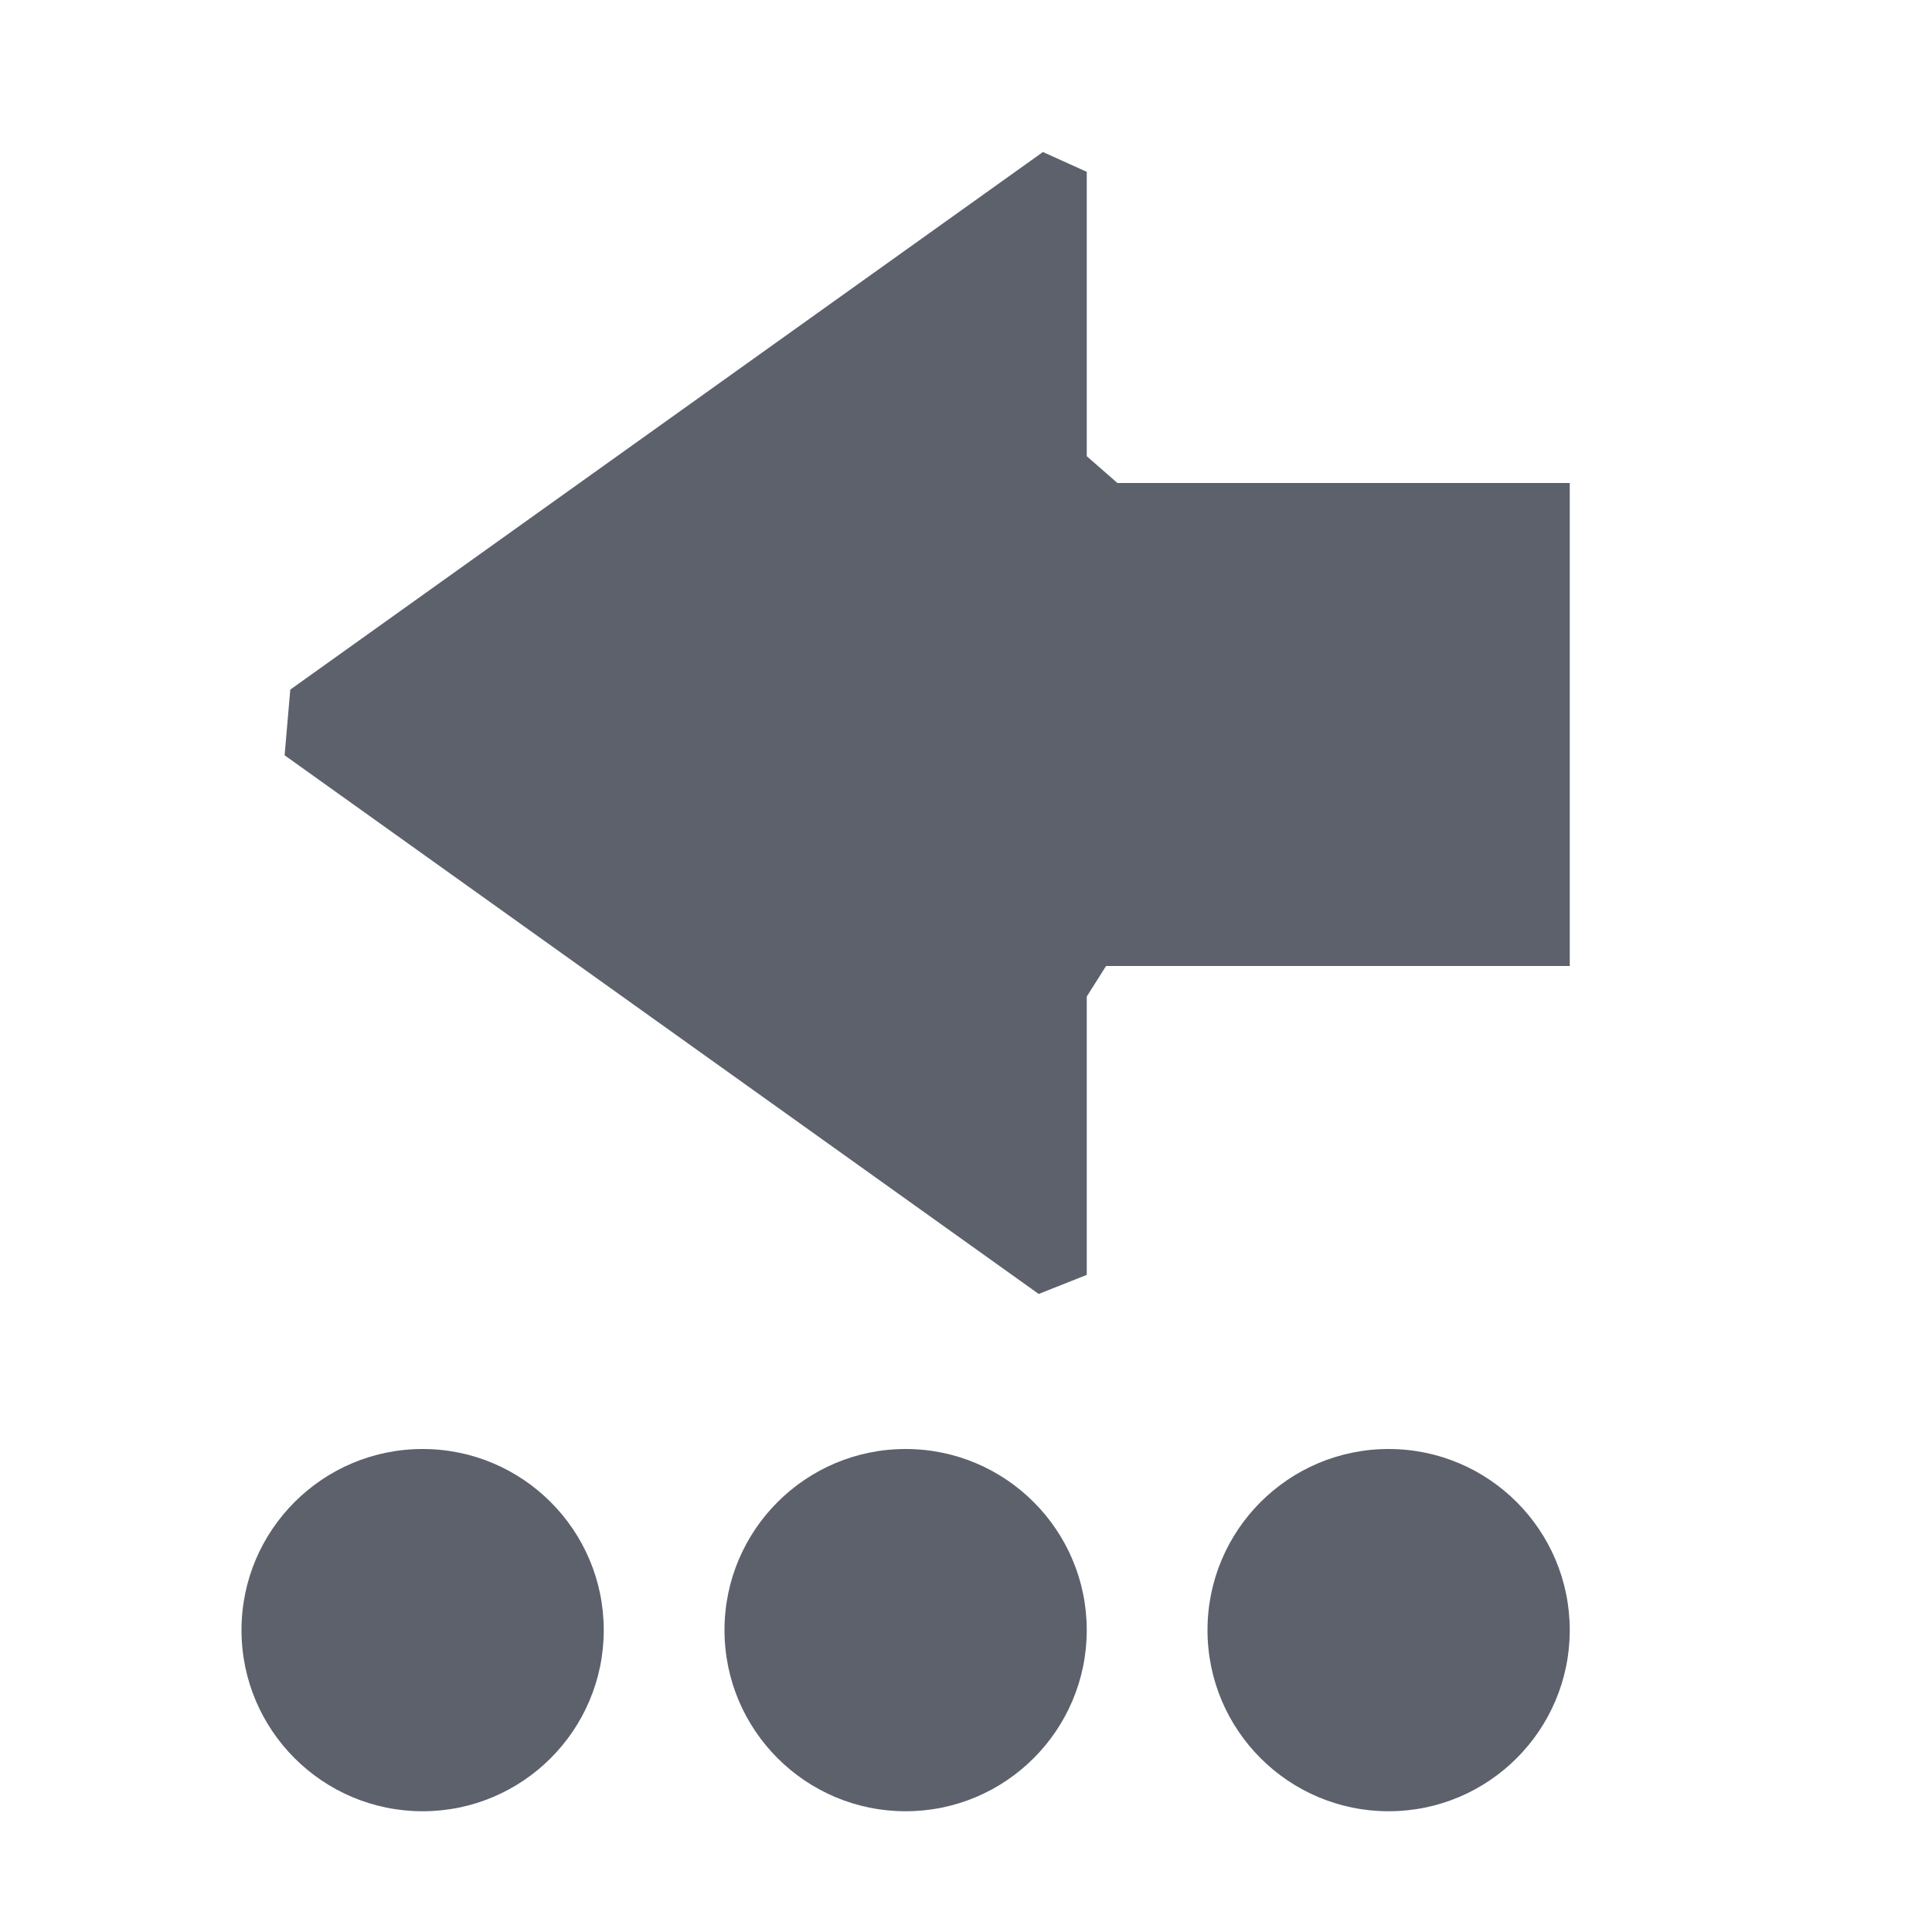 <?xml version="1.0" encoding="UTF-8" standalone="no"?>
<svg
   width="16"
   height="16"
   version="1.1"
   id="svg1629969"
   sodipodi:docname="xapp-go-history-next-symbolic-rtl.svg"
   inkscape:version="1.1.2 (0a00cf5339, 2022-02-04)"
   xmlns:inkscape="http://www.inkscape.org/namespaces/inkscape"
   xmlns:sodipodi="http://sodipodi.sourceforge.net/DTD/sodipodi-0.dtd"
   xmlns="http://www.w3.org/2000/svg"
   xmlns:svg="http://www.w3.org/2000/svg">
  <defs
     id="defs1629973" />
  <sodipodi:namedview
     id="namedview1629971"
     pagecolor="#ffffff"
     bordercolor="#666666"
     borderopacity="1.0"
     inkscape:pageshadow="2"
     inkscape:pageopacity="0.0"
     inkscape:pagecheckerboard="0"
     showgrid="false"
     inkscape:zoom="51.6875"
     inkscape:cx="8.0096735"
     inkscape:cy="8"
     inkscape:window-width="1920"
     inkscape:window-height="1051"
     inkscape:window-x="0"
     inkscape:window-y="29"
     inkscape:window-maximized="1"
     inkscape:current-layer="svg1629969" />
  <path
     style="fill:#5c616c"
     d="M 2,13.5 C 2,14.328 2.672,15 3.5,15 4.328,15 5,14.328 5,13.5 5,12.672 4.328,12 3.5,12 2.672,12 2,12.672 2,13.5 Z M 2.357,6.255 v 0 l 6.245,4.461 v 0 L 9,10.558 V 8.253 L 9.16,8 V 8 H 13 V 4 H 9.254 V 4 L 9,3.778 9,1.423 8.637,1.259 v 0 L 2.404,5.711 Z M 6,13.5 C 6,14.328 6.672,15 7.5,15 8.328,15 9,14.328 9,13.5 9,12.672 8.328,12 7.5,12 6.672,12 6,12.672 6,13.5 Z m 4,0 C 10,14.328 10.672,15 11.5,15 12.328,15 13,14.328 13,13.5 13,12.672 12.328,12 11.5,12 10.672,12 10,12.672 10,13.5 Z"
     id="path1629967"
     sodipodi:nodetypes="sssssccccccccccccccccccssssssssss" />
</svg>
